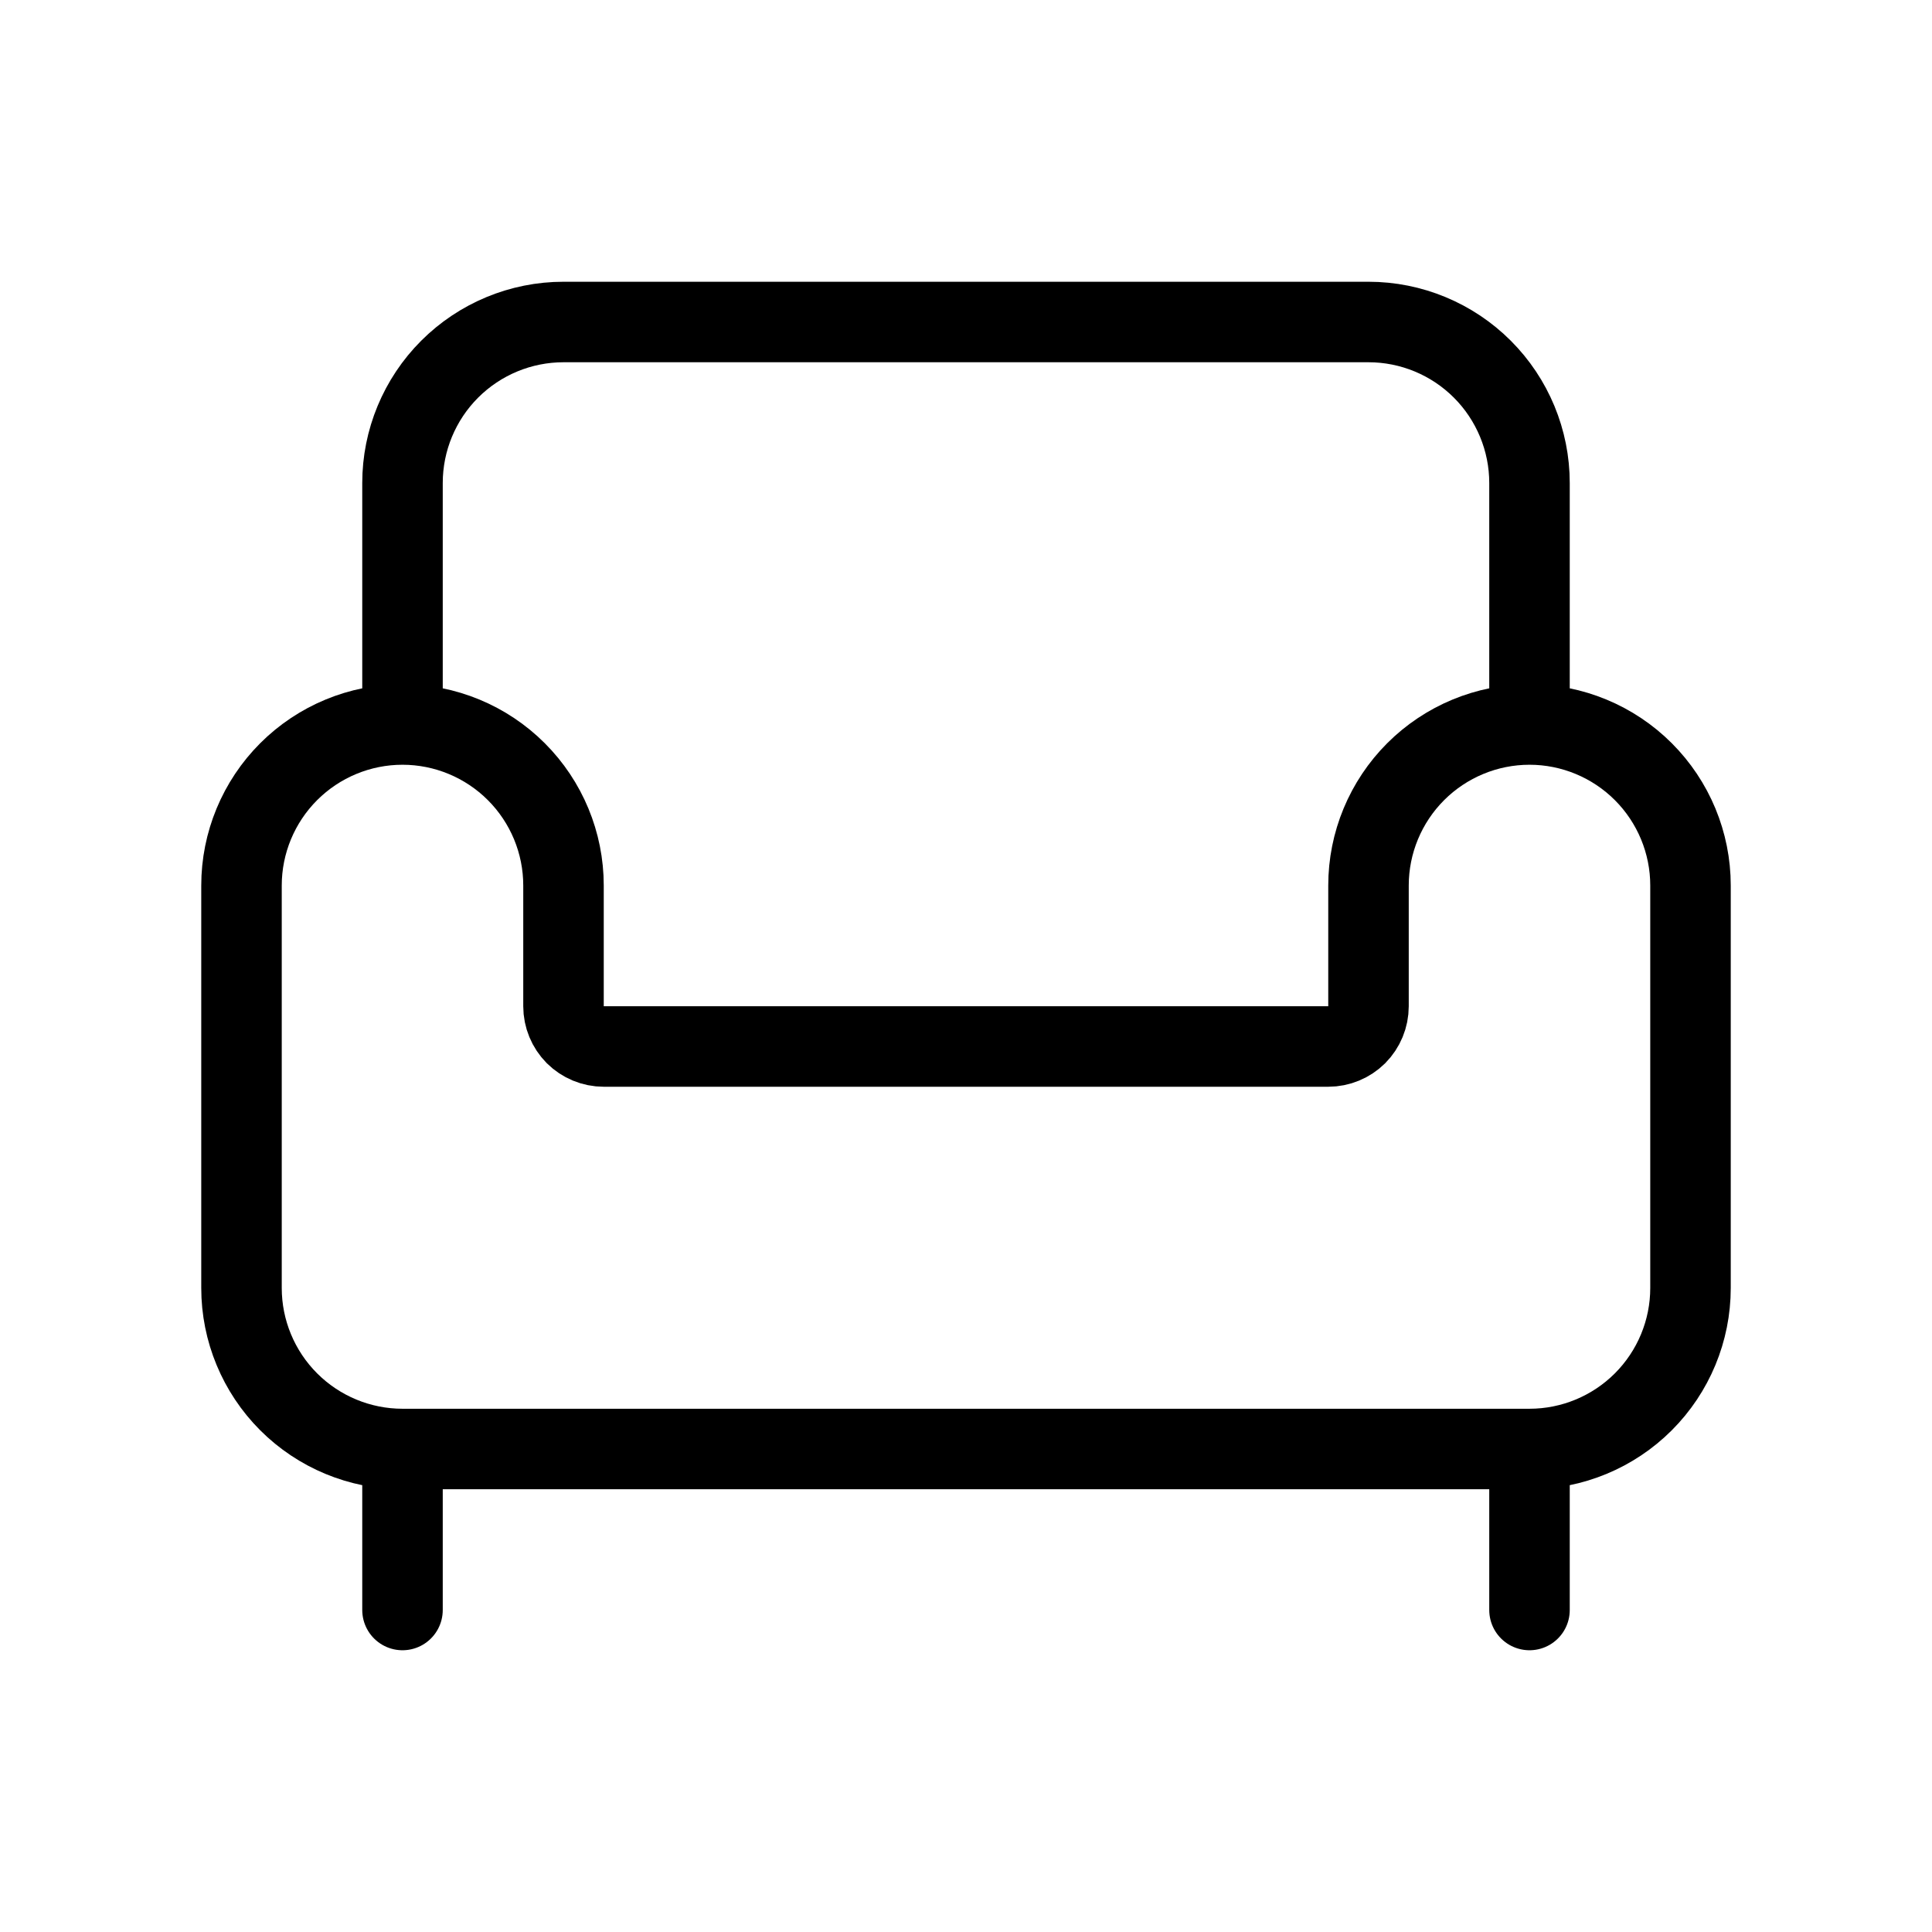 <svg width="24" height="24" viewBox="0 0 24 24" fill="none" xmlns="http://www.w3.org/2000/svg"><path d="M19 9V6C19 5.47 18.789 4.961 18.414 4.586 18.039 4.211 17.53 4 17 4H7C6.47 4 5.961 4.211 5.586 4.586 5.211 4.961 5 5.47 5 6V9M3 16C3 16.53 3.211 17.039 3.586 17.414 3.961 17.789 4.47 18 5 18H19C19.53 18 20.039 17.789 20.414 17.414 20.789 17.039 21 16.53 21 16V11C21 10.47 20.789 9.961 20.414 9.586 20.039 9.211 19.53 9 19 9 18.47 9 17.961 9.211 17.586 9.586 17.211 9.961 17 10.47 17 11V12.5C17 12.633 16.947 12.76 16.854 12.854 16.76 12.947 16.633 13 16.5 13H7.5C7.367 13 7.24 12.947 7.146 12.854 7.053 12.76 7 12.633 7 12.5V11C7 10.47 6.789 9.961 6.414 9.586 6.039 9.211 5.53 9 5 9 4.47 9 3.961 9.211 3.586 9.586 3.211 9.961 3 10.47 3 11V16ZM5 18V20M19 18V20" stroke="currentColor" stroke-linecap="round" stroke-linejoin="round"/></svg>